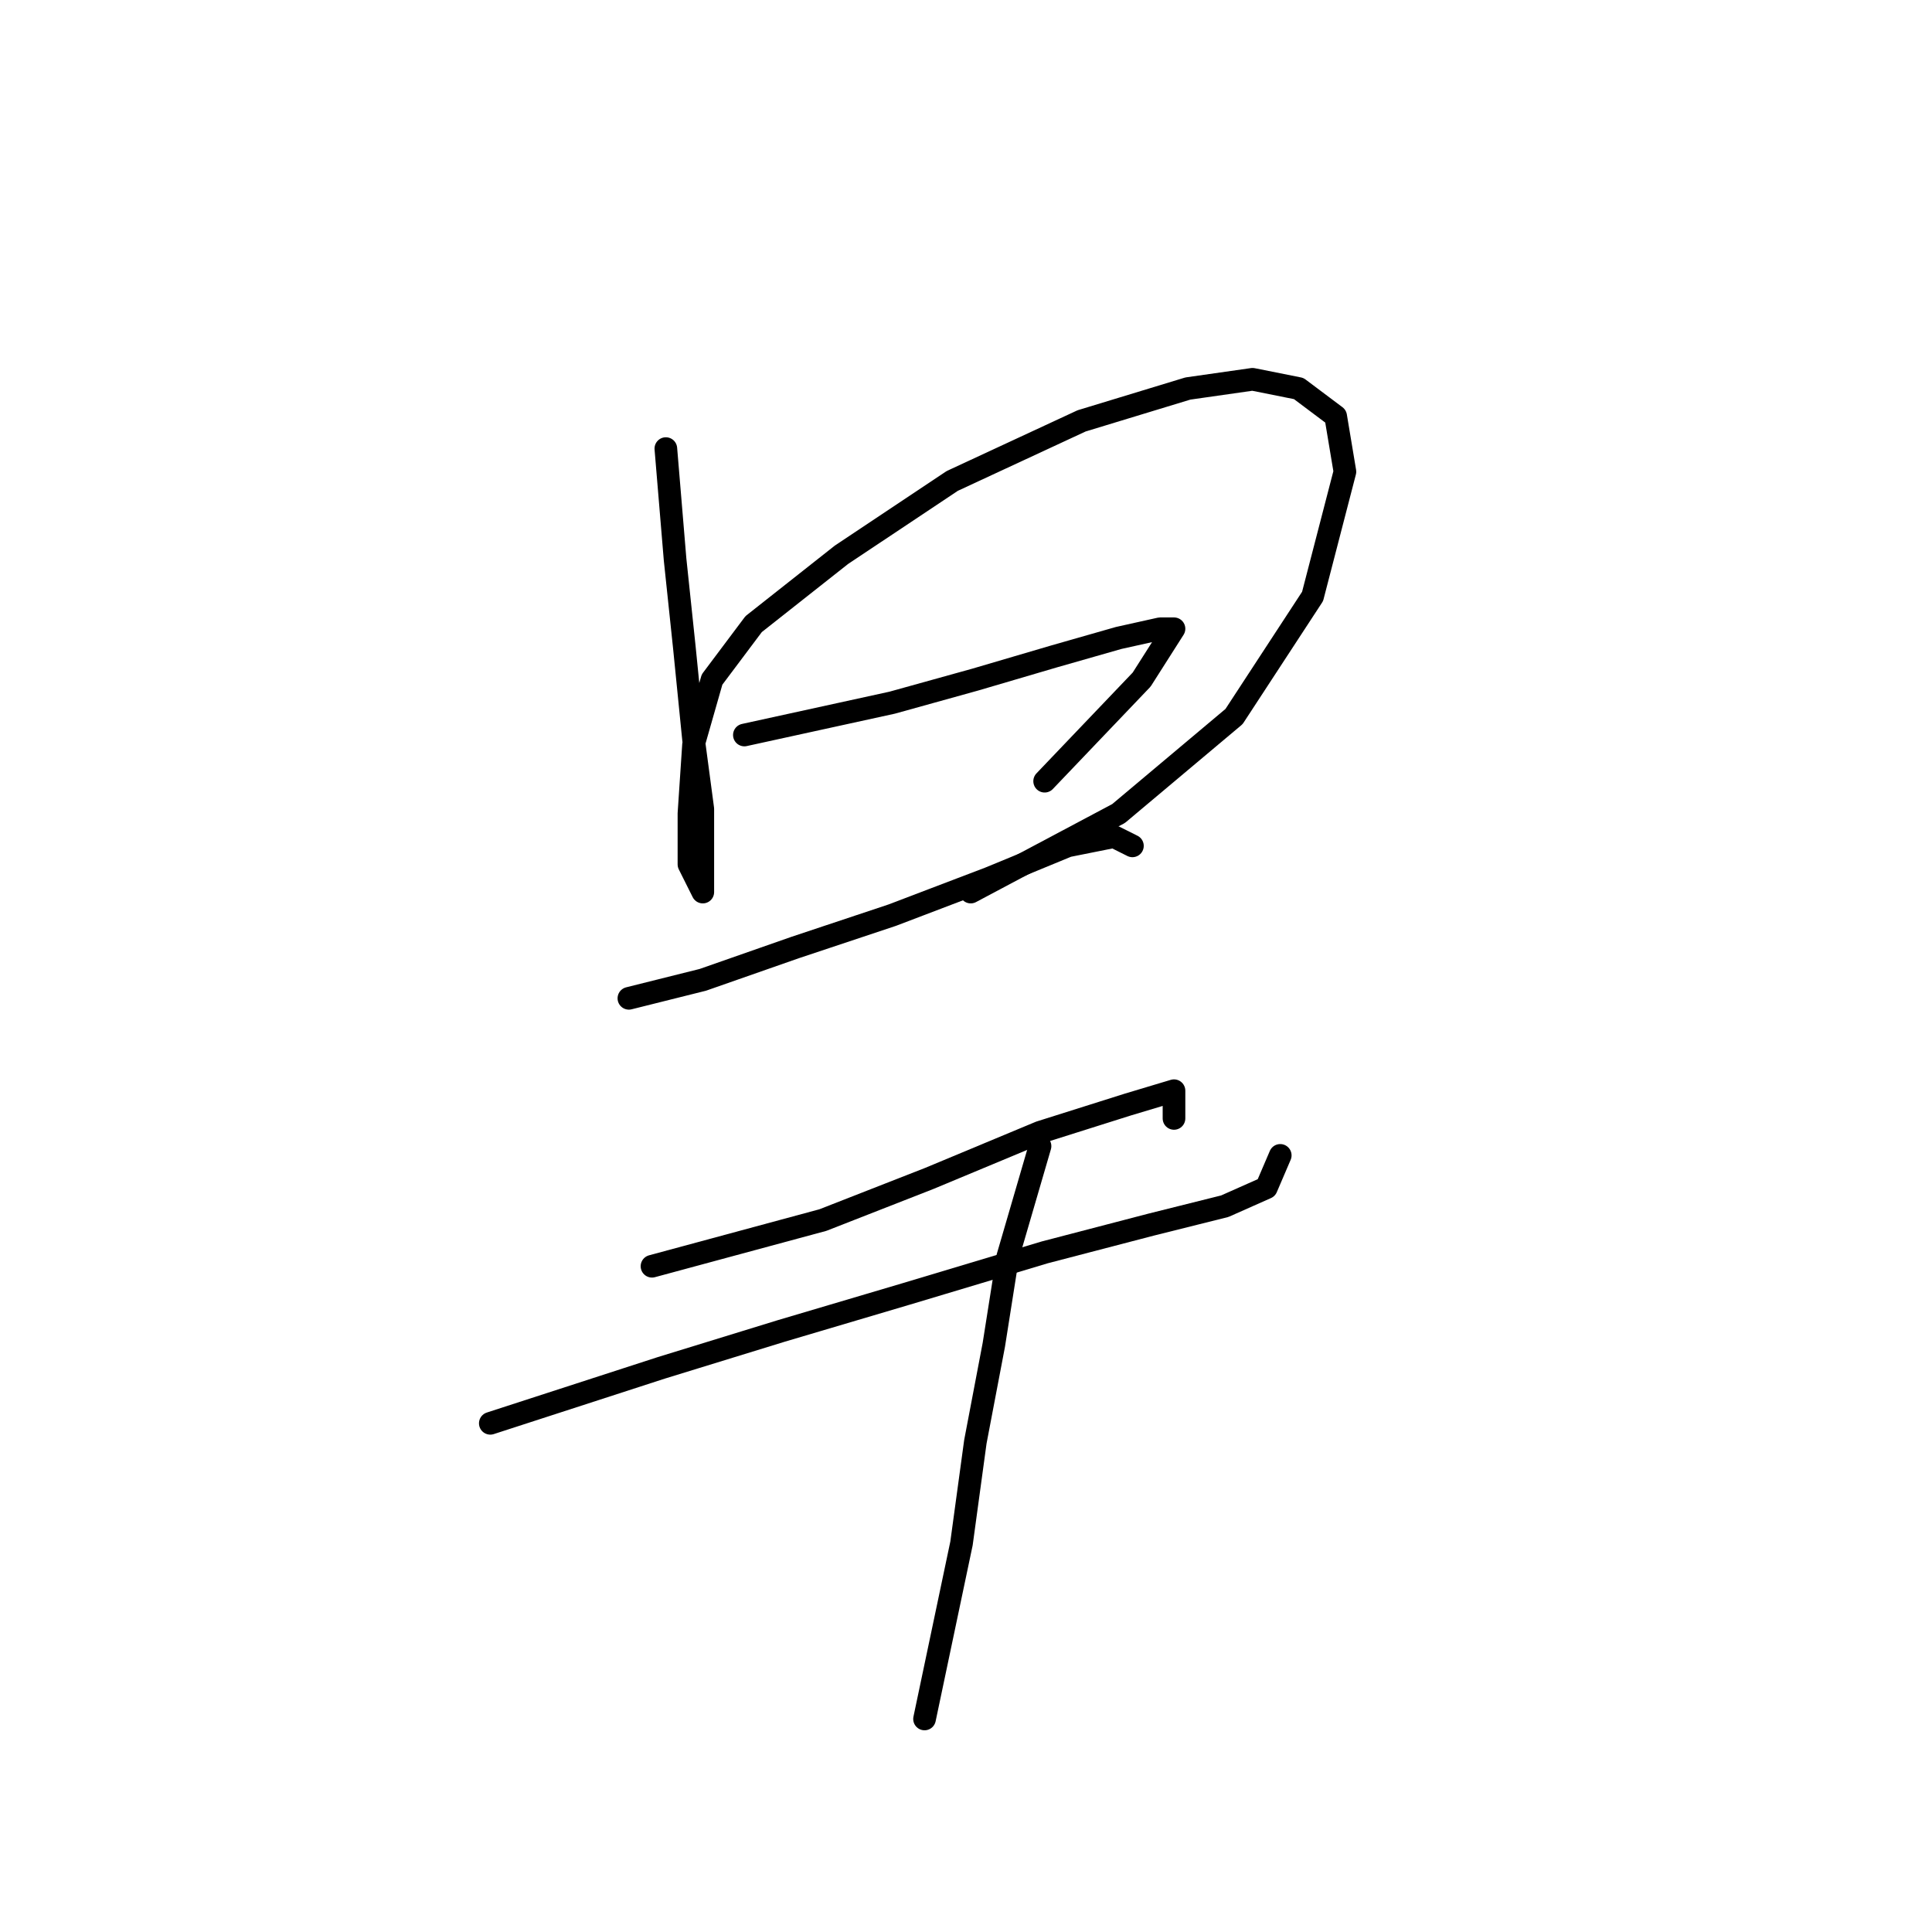 <?xml version="1.0" standalone="no"?>
    <svg width="256" height="256" xmlns="http://www.w3.org/2000/svg" version="1.1">
    <polyline stroke="black" stroke-width="3" stroke-linecap="round" fill="transparent" stroke-linejoin="round" points="88.228 59.441 89.452 74.131 90.677 85.762 91.901 98.004 93.125 107.186 93.125 113.919 93.125 118.204 93.125 118.204 91.289 114.531 91.289 107.798 91.901 98.616 94.349 90.046 99.858 82.701 111.488 73.519 126.179 63.726 143.318 55.768 157.397 51.483 165.966 50.259 172.088 51.483 176.984 55.156 178.209 62.501 173.924 79.028 163.518 94.943 148.215 107.798 128.628 118.204 128.628 118.204 " />
        <polyline stroke="black" stroke-width="3" stroke-linecap="round" fill="transparent" stroke-linejoin="round" points="98.634 97.392 118.222 93.107 129.24 90.046 139.646 86.986 148.215 84.537 153.724 83.313 155.561 83.313 151.276 90.046 138.421 103.513 138.421 103.513 " />
        <polyline stroke="black" stroke-width="3" stroke-linecap="round" fill="transparent" stroke-linejoin="round" points="83.331 132.282 93.125 129.834 105.367 125.549 118.222 121.264 131.076 116.367 141.482 112.082 147.603 110.858 150.052 112.082 150.052 112.082 " />
        <polyline stroke="black" stroke-width="3" stroke-linecap="round" fill="transparent" stroke-linejoin="round" points="86.392 167.785 109.04 161.664 123.119 156.155 137.809 150.033 149.439 146.361 155.561 144.524 155.561 148.197 155.561 148.197 " />
        <polyline stroke="black" stroke-width="3" stroke-linecap="round" fill="transparent" stroke-linejoin="round" points="64.968 188.597 87.616 181.251 103.531 176.354 120.058 171.457 138.421 165.948 152.5 162.276 162.294 159.827 167.803 157.379 169.639 153.094 169.639 153.094 " />
        <polyline stroke="black" stroke-width="3" stroke-linecap="round" fill="transparent" stroke-linejoin="round" points="137.809 151.87 133.524 166.561 131.688 178.191 129.24 191.045 127.403 204.512 124.955 216.142 122.506 227.772 122.506 227.772 " />
        </svg>